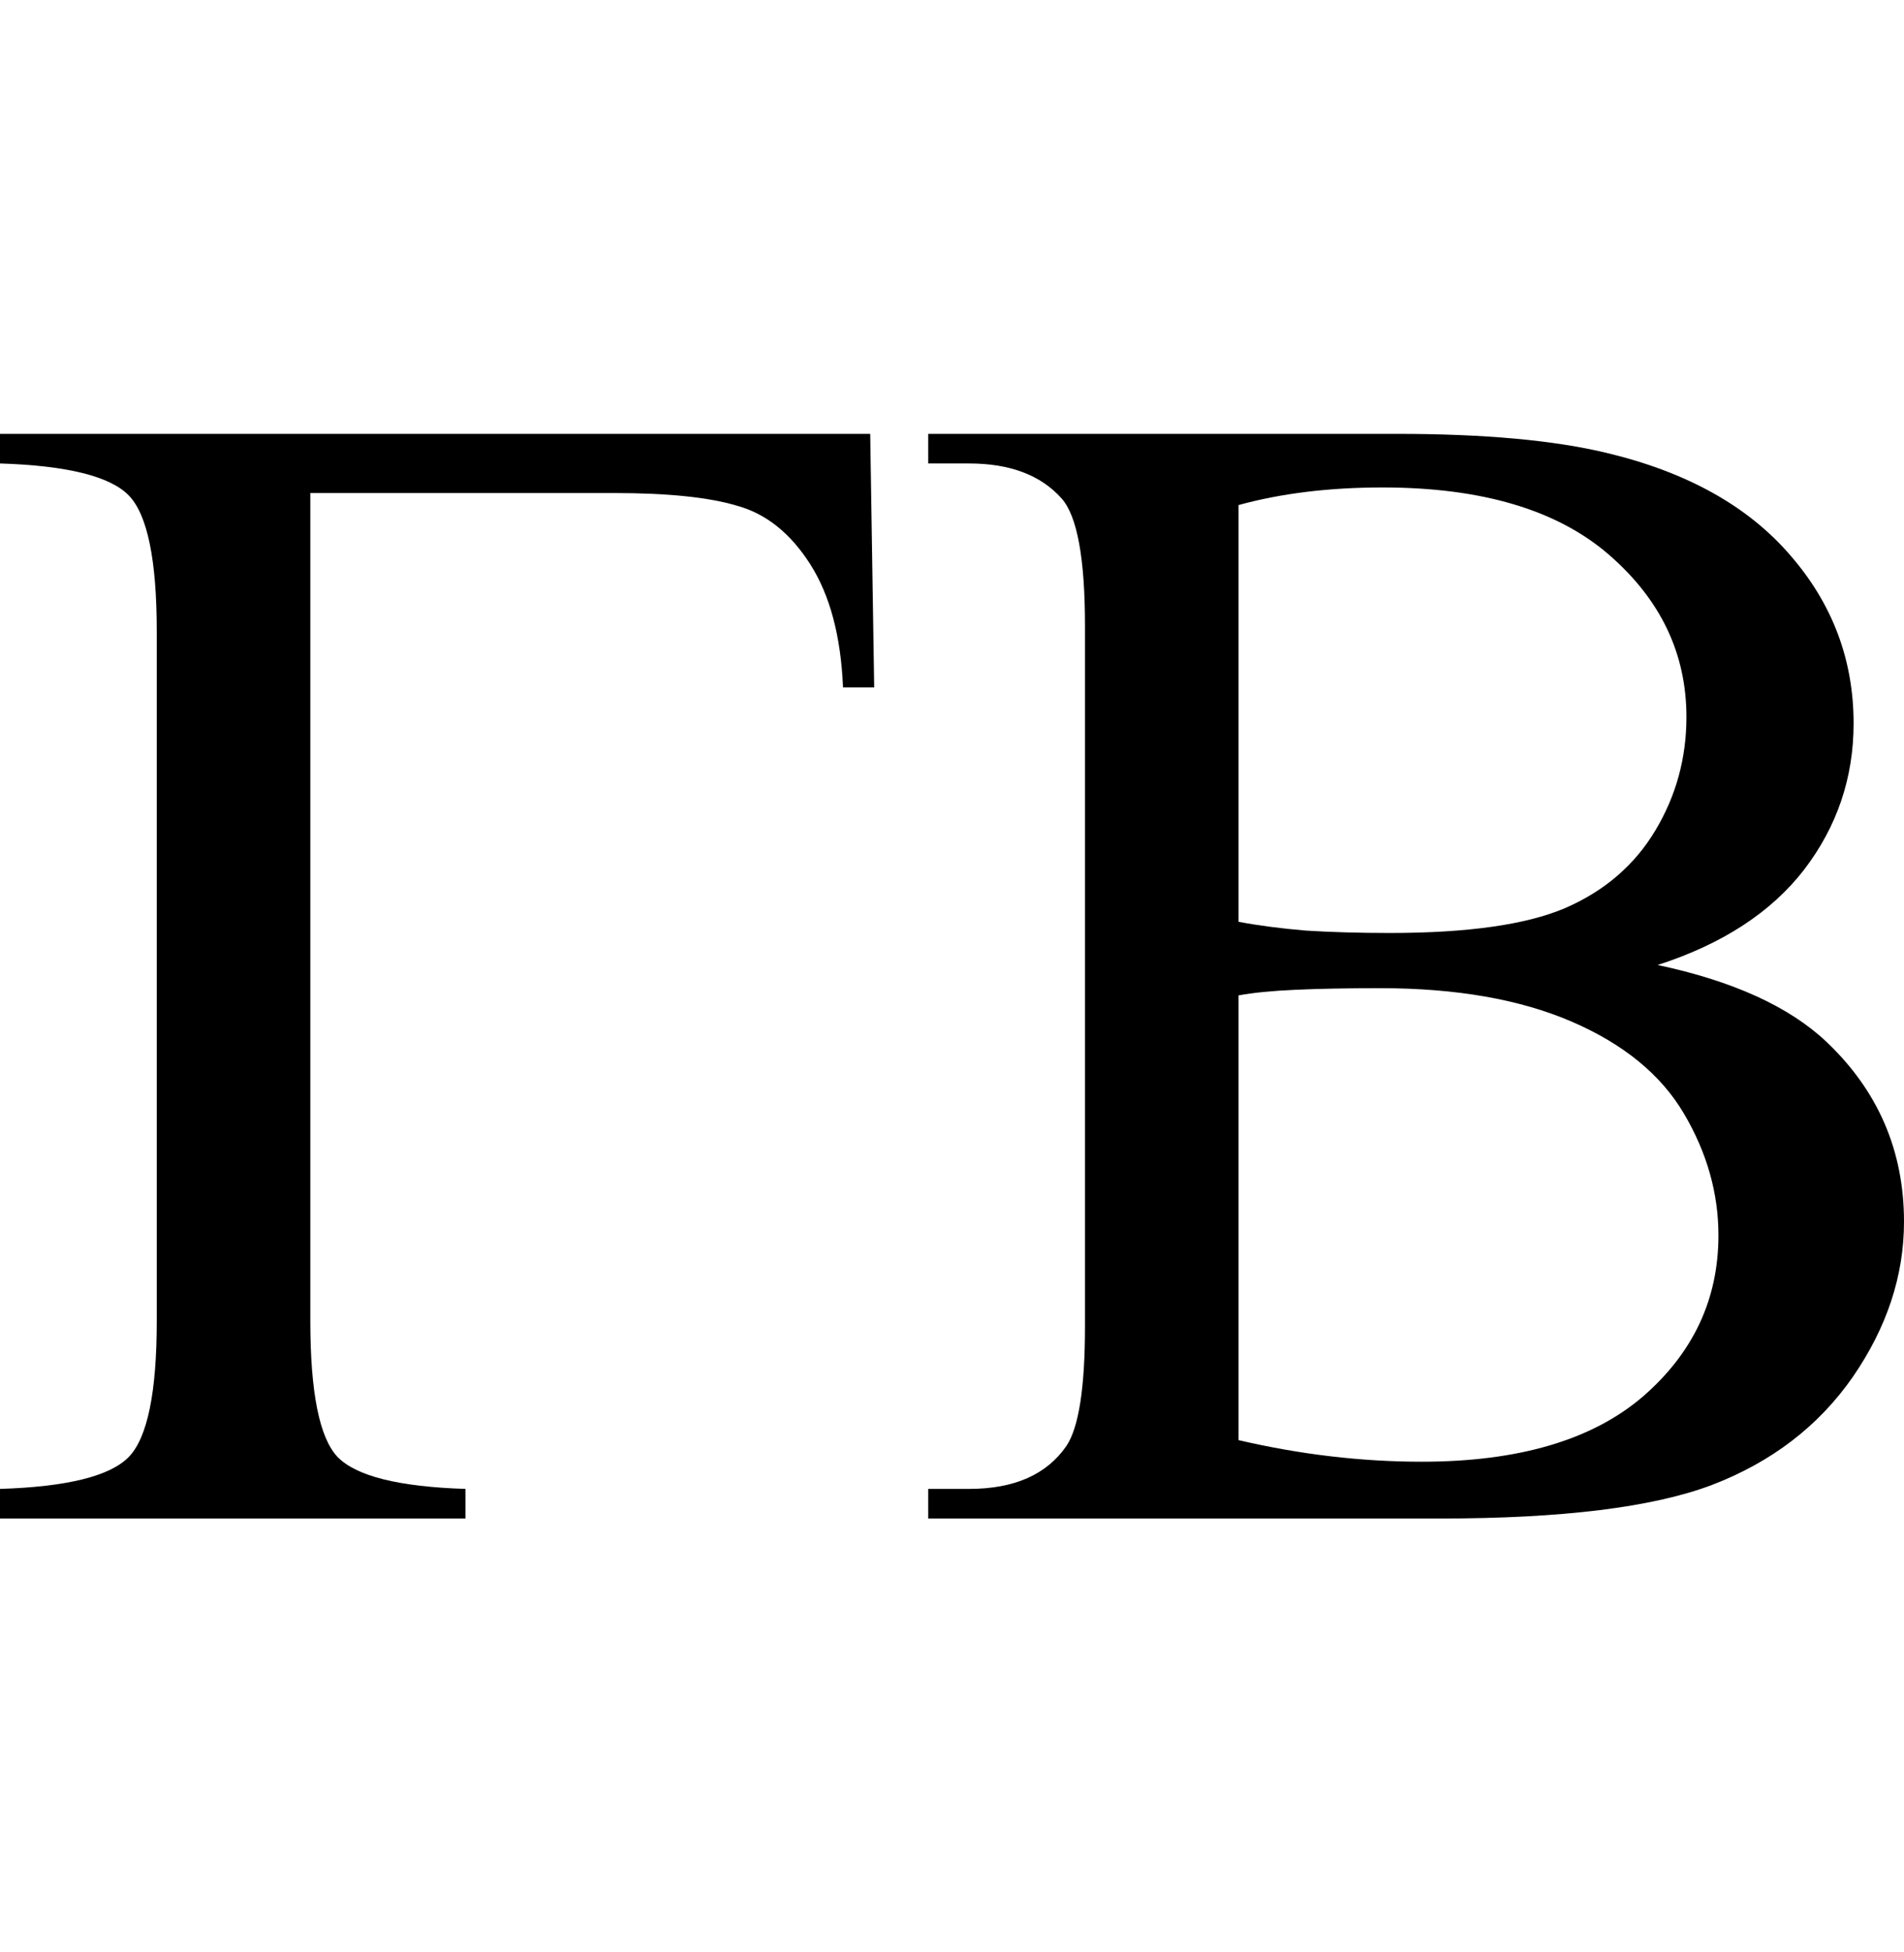 <svg width="40" viewBox="0 0 72 41" fill="none" xmlns="http://www.w3.org/2000/svg">
<path d="M32.907 0L33.058 9.585H31.879C31.798 7.65 31.385 6.098 30.639 4.928C29.893 3.759 28.975 3.024 27.886 2.721C26.818 2.399 25.265 2.237 23.229 2.237H11.735V33.532C11.735 36.233 12.078 37.946 12.764 38.672C13.469 39.398 15.082 39.801 17.603 39.881V41H0V39.881C2.541 39.801 4.164 39.398 4.87 38.672C5.575 37.946 5.928 36.233 5.928 33.532V7.468C5.928 4.767 5.575 3.054 4.87 2.328C4.164 1.603 2.541 1.199 0 1.119V0H32.907Z" fill="currentColor"/>
<path d="M62.684 20.077C65.528 20.681 67.655 21.649 69.066 22.979C71.022 24.834 72 27.102 72 29.782C72 31.818 71.355 33.774 70.064 35.648C68.774 37.503 66.999 38.863 64.741 39.73C62.503 40.577 59.075 41 54.458 41H35.1V39.881H36.643C38.357 39.881 39.587 39.337 40.333 38.248C40.797 37.543 41.029 36.041 41.029 33.743V7.257C41.029 4.717 40.736 3.114 40.151 2.449C39.365 1.562 38.196 1.119 36.643 1.119H35.1V0H52.824C56.131 0 58.783 0.242 60.779 0.726C63.803 1.451 66.112 2.741 67.705 4.596C69.298 6.43 70.094 8.547 70.094 10.945C70.094 13.002 69.469 14.846 68.219 16.479C66.969 18.091 65.124 19.291 62.684 20.077ZM46.836 18.444C47.582 18.585 48.429 18.696 49.376 18.776C50.344 18.837 51.403 18.867 52.552 18.867C55.496 18.867 57.704 18.555 59.176 17.93C60.668 17.285 61.807 16.307 62.594 14.997C63.38 13.687 63.773 12.256 63.773 10.704C63.773 8.305 62.795 6.259 60.839 4.566C58.883 2.872 56.03 2.026 52.28 2.026C50.264 2.026 48.449 2.248 46.836 2.691V18.444ZM46.836 38.037C49.175 38.581 51.483 38.853 53.762 38.853C57.412 38.853 60.194 38.037 62.11 36.404C64.025 34.751 64.983 32.715 64.983 30.297C64.983 28.704 64.549 27.172 63.682 25.701C62.816 24.229 61.404 23.07 59.448 22.224C57.492 21.377 55.073 20.953 52.189 20.953C50.939 20.953 49.87 20.974 48.983 21.014C48.096 21.054 47.38 21.125 46.836 21.226V38.037Z" fill="currentColor"/>
</svg>  